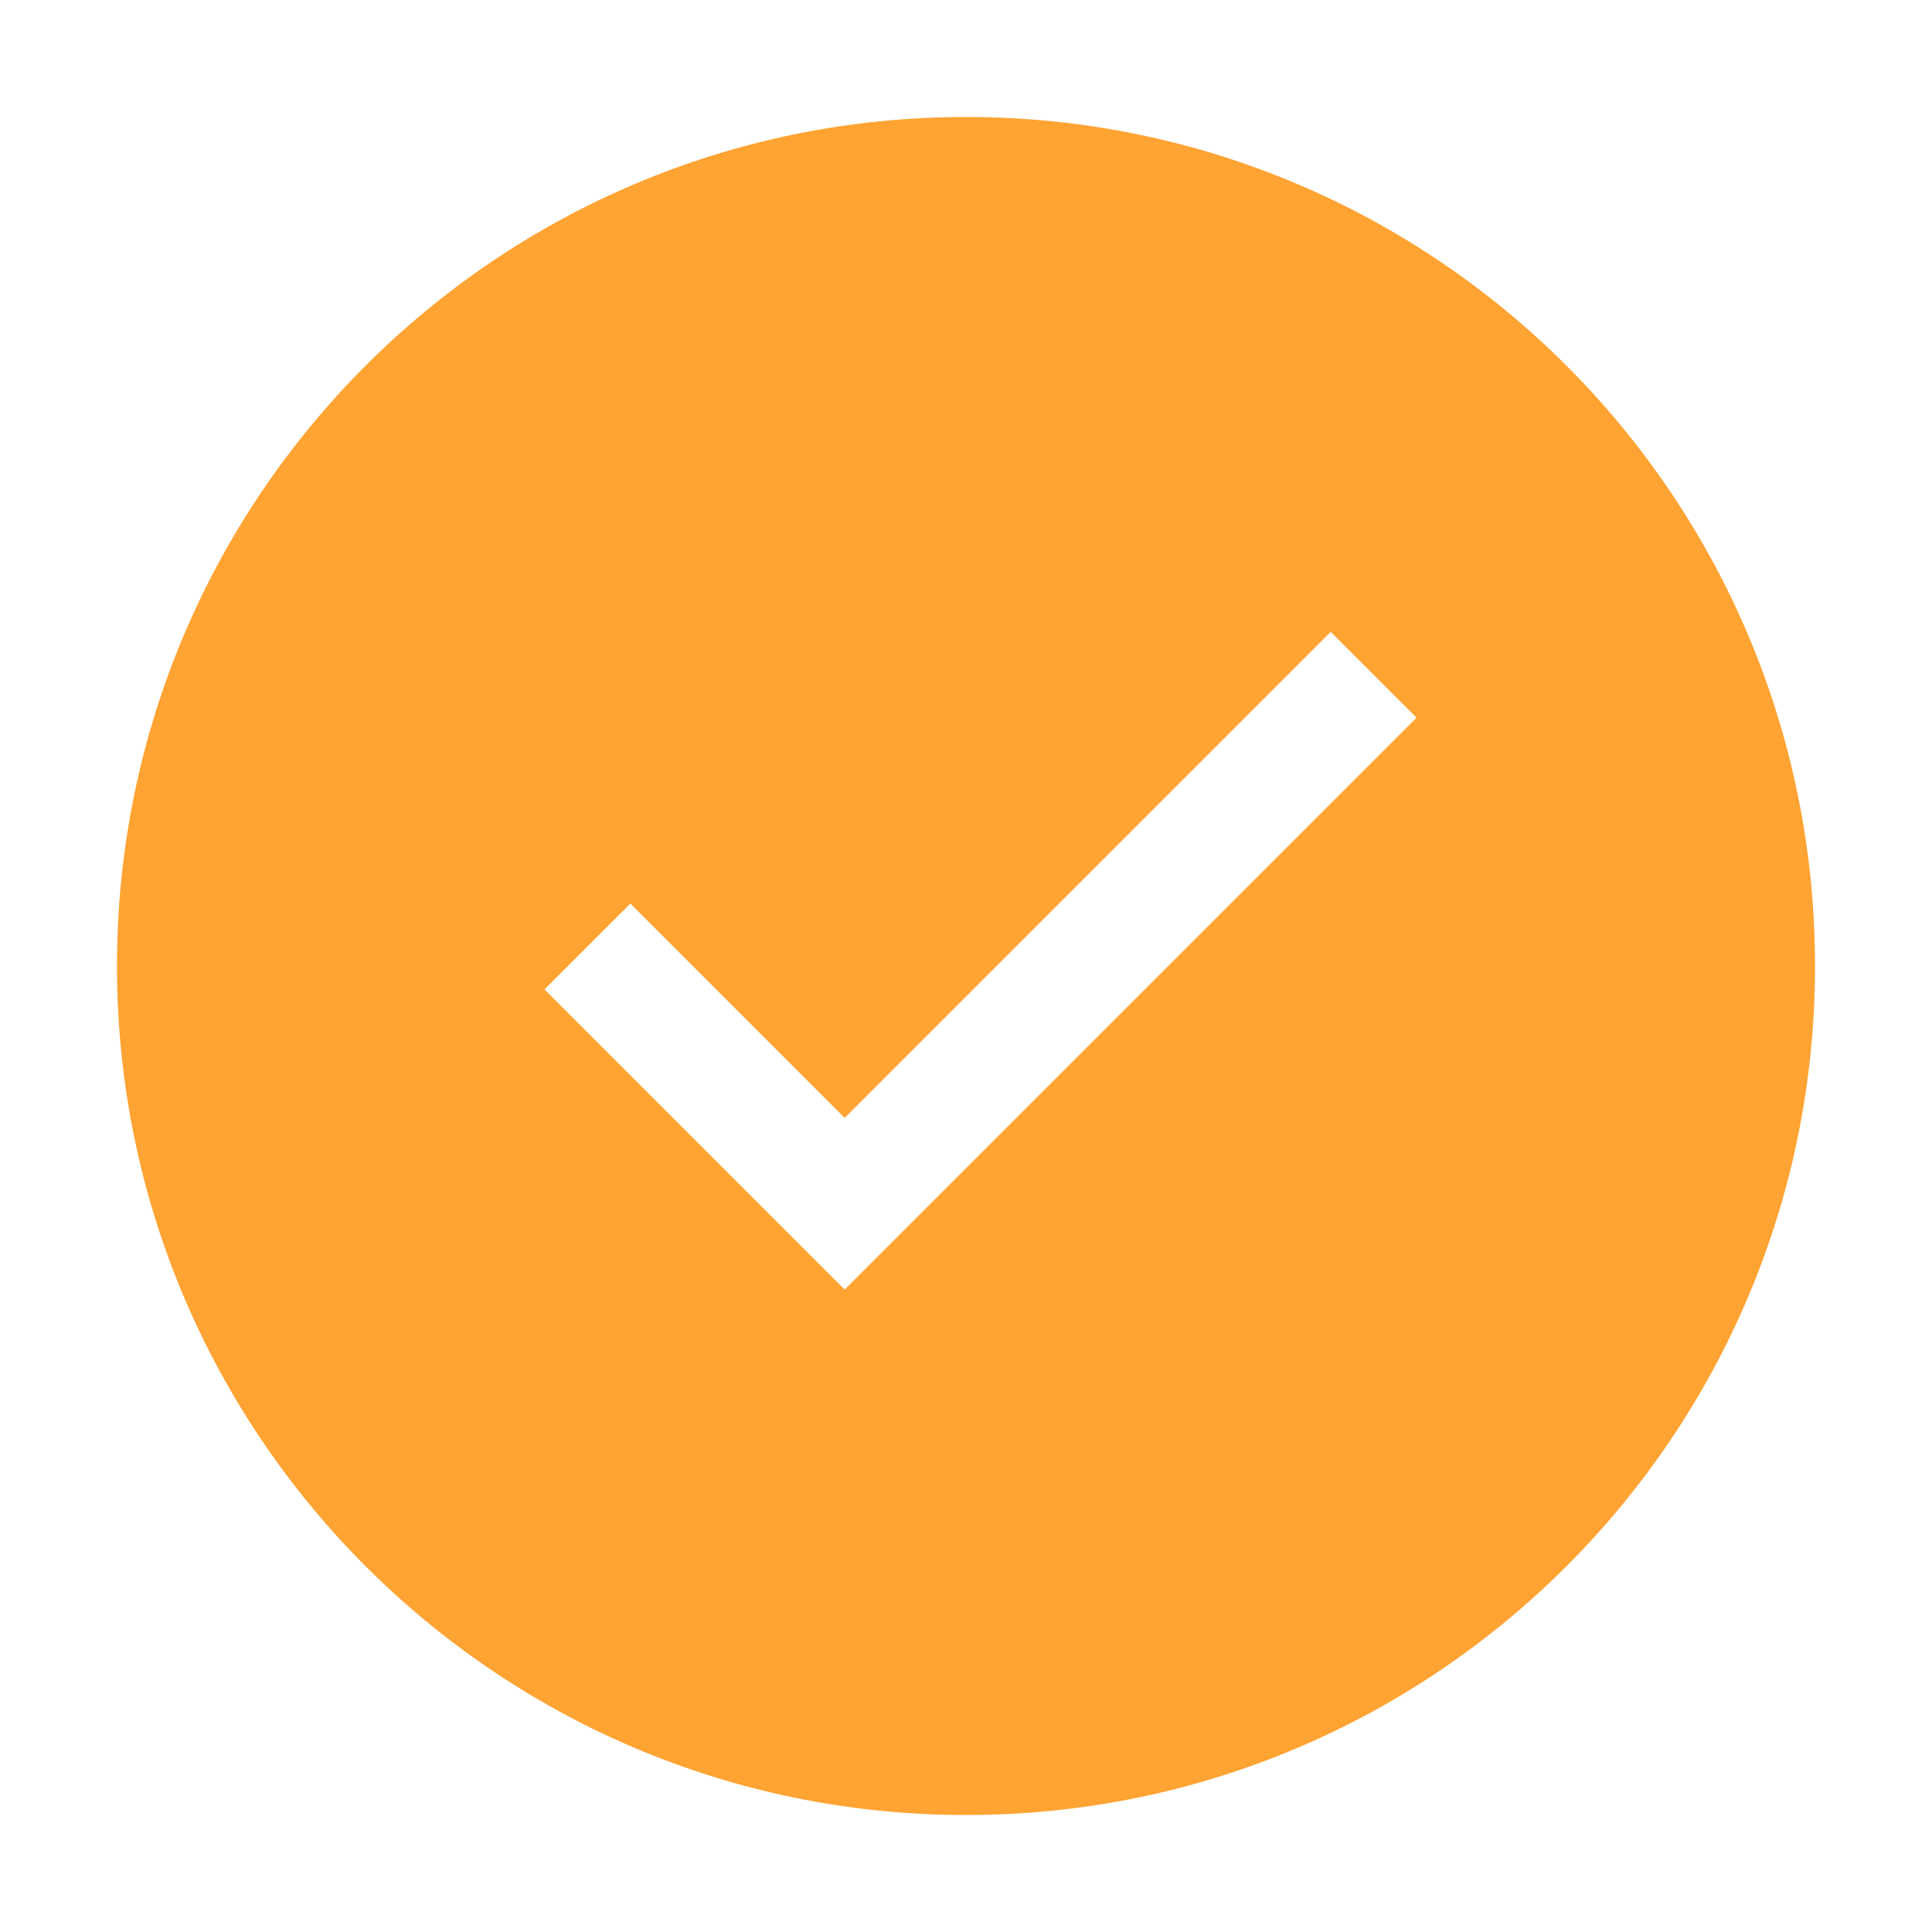 <?xml version="1.0" standalone="no"?><!DOCTYPE svg PUBLIC "-//W3C//DTD SVG 1.1//EN" "http://www.w3.org/Graphics/SVG/1.1/DTD/svg11.dtd"><svg t="1559556951042" class="icon" style="" viewBox="0 0 1024 1024" version="1.1" xmlns="http://www.w3.org/2000/svg" p-id="3508" xmlns:xlink="http://www.w3.org/1999/xlink" width="200" height="200"><defs><style type="text/css"></style></defs><path d="M447.7 592.5L334.1 478.9l-45.5 45.5 159.1 159.1 45.5-45.5 257.6-257.6-45.5-45.5-257.6 257.6zM512 62c248.6 0 450 201.4 450 450S760.5 962 512 962 62 760.5 62 512 263.4 62 512 62z" fill="#FFA333" p-id="3509"></path></svg>